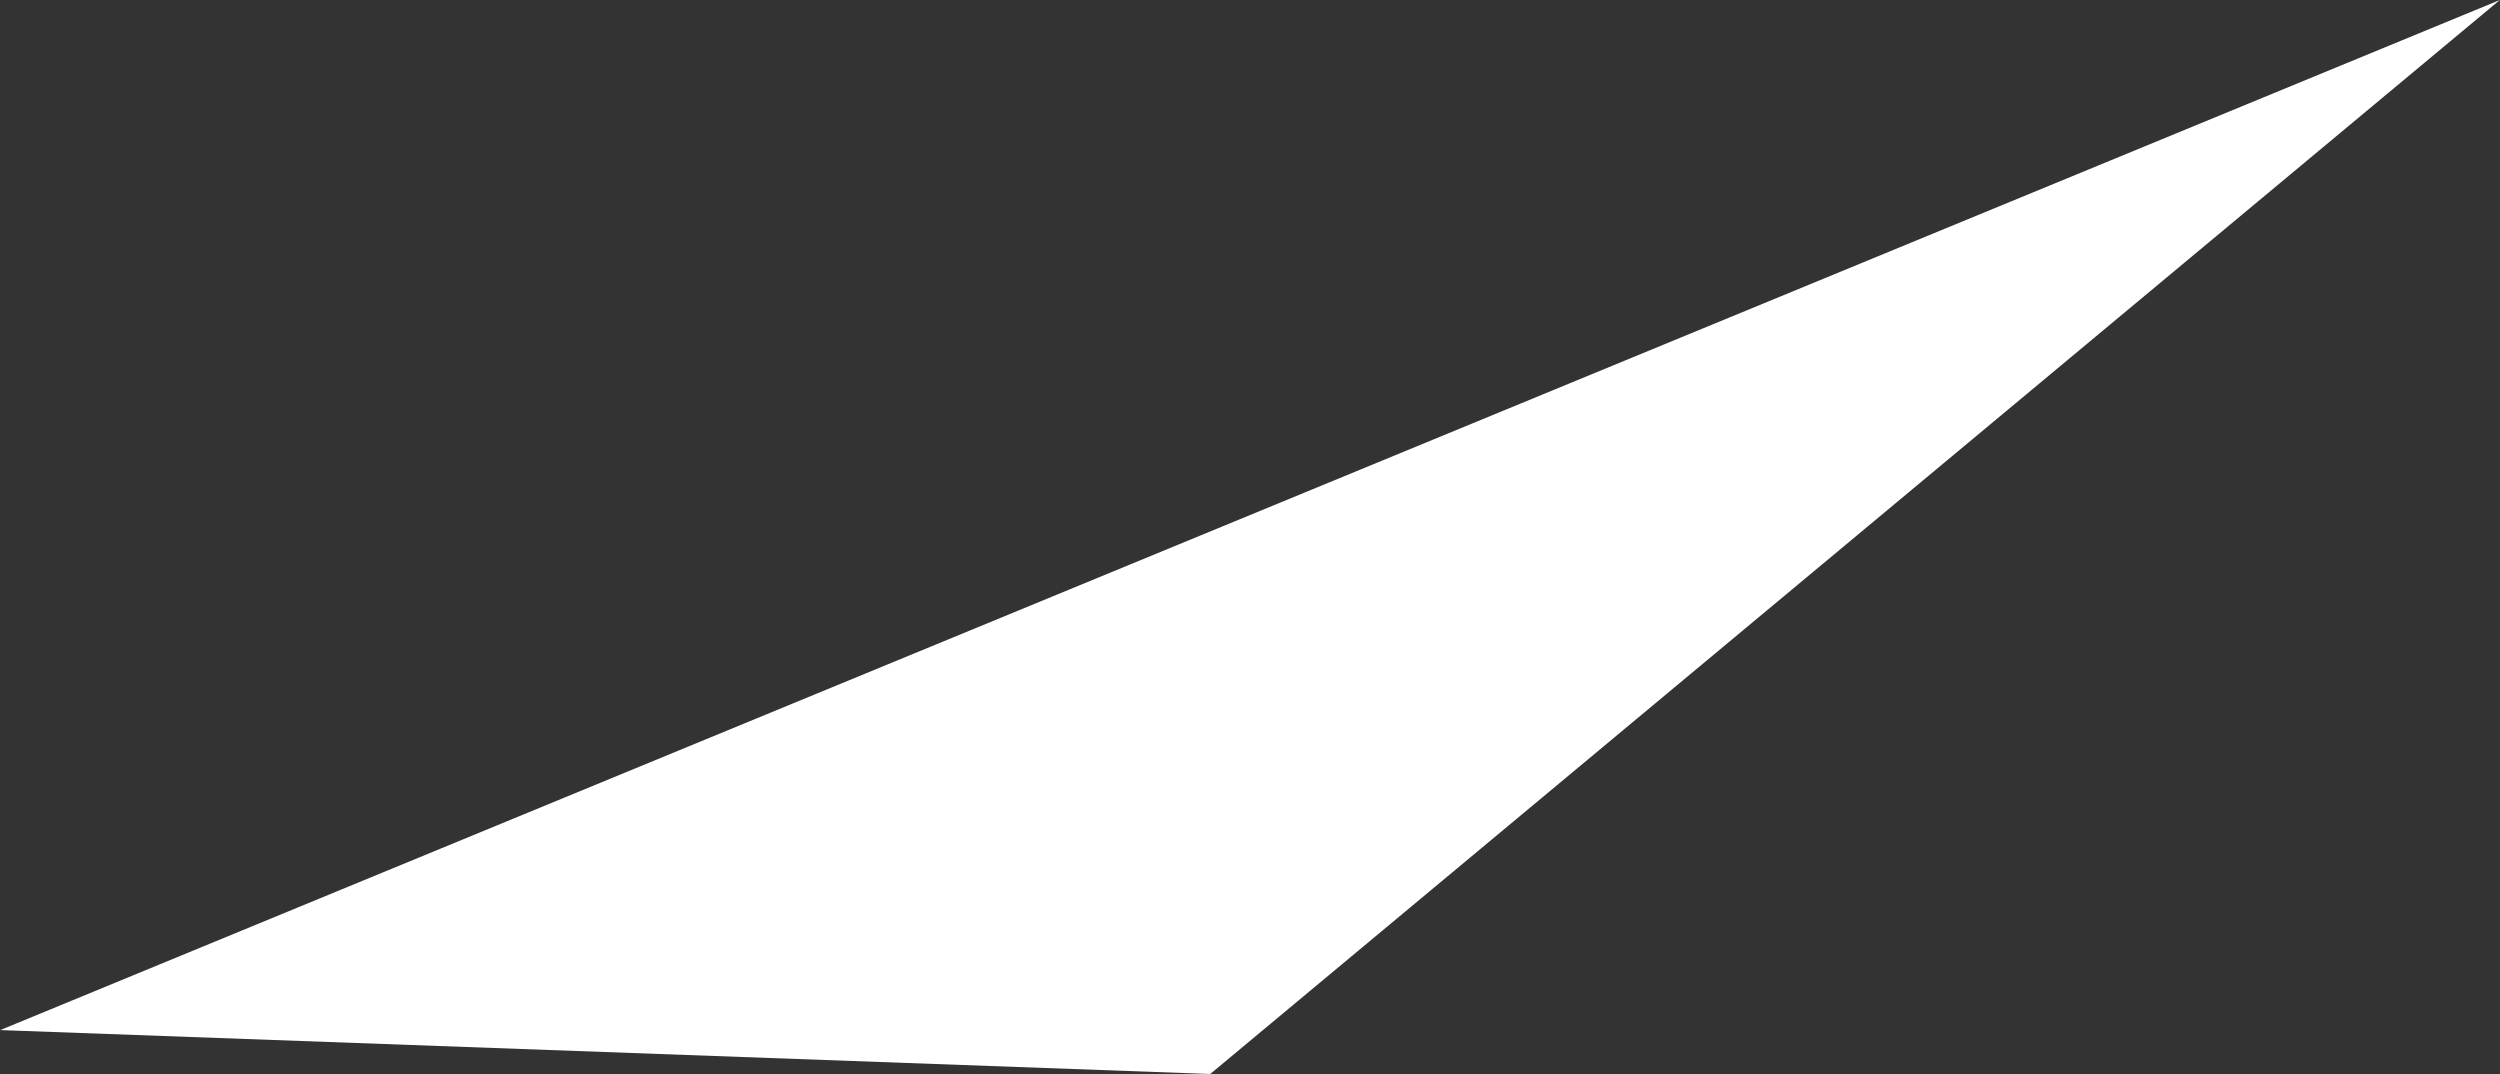 <svg xmlns="http://www.w3.org/2000/svg" width="88.5" height="38.031" viewBox="0 0 88.5 38.031"><rect x="0" y="0" width="88.5" height="38.031" fill="#333333" stroke="none"/><defs><style>.cls-1{fill:#fff;fill-rule:evenodd}</style></defs><path id="img-rarity-triangle-5" class="cls-1" d="M286.915,873.965L375.4,837.5l-45.652,38.019Z" transform="translate(-286.906 -837.5)"/></svg>